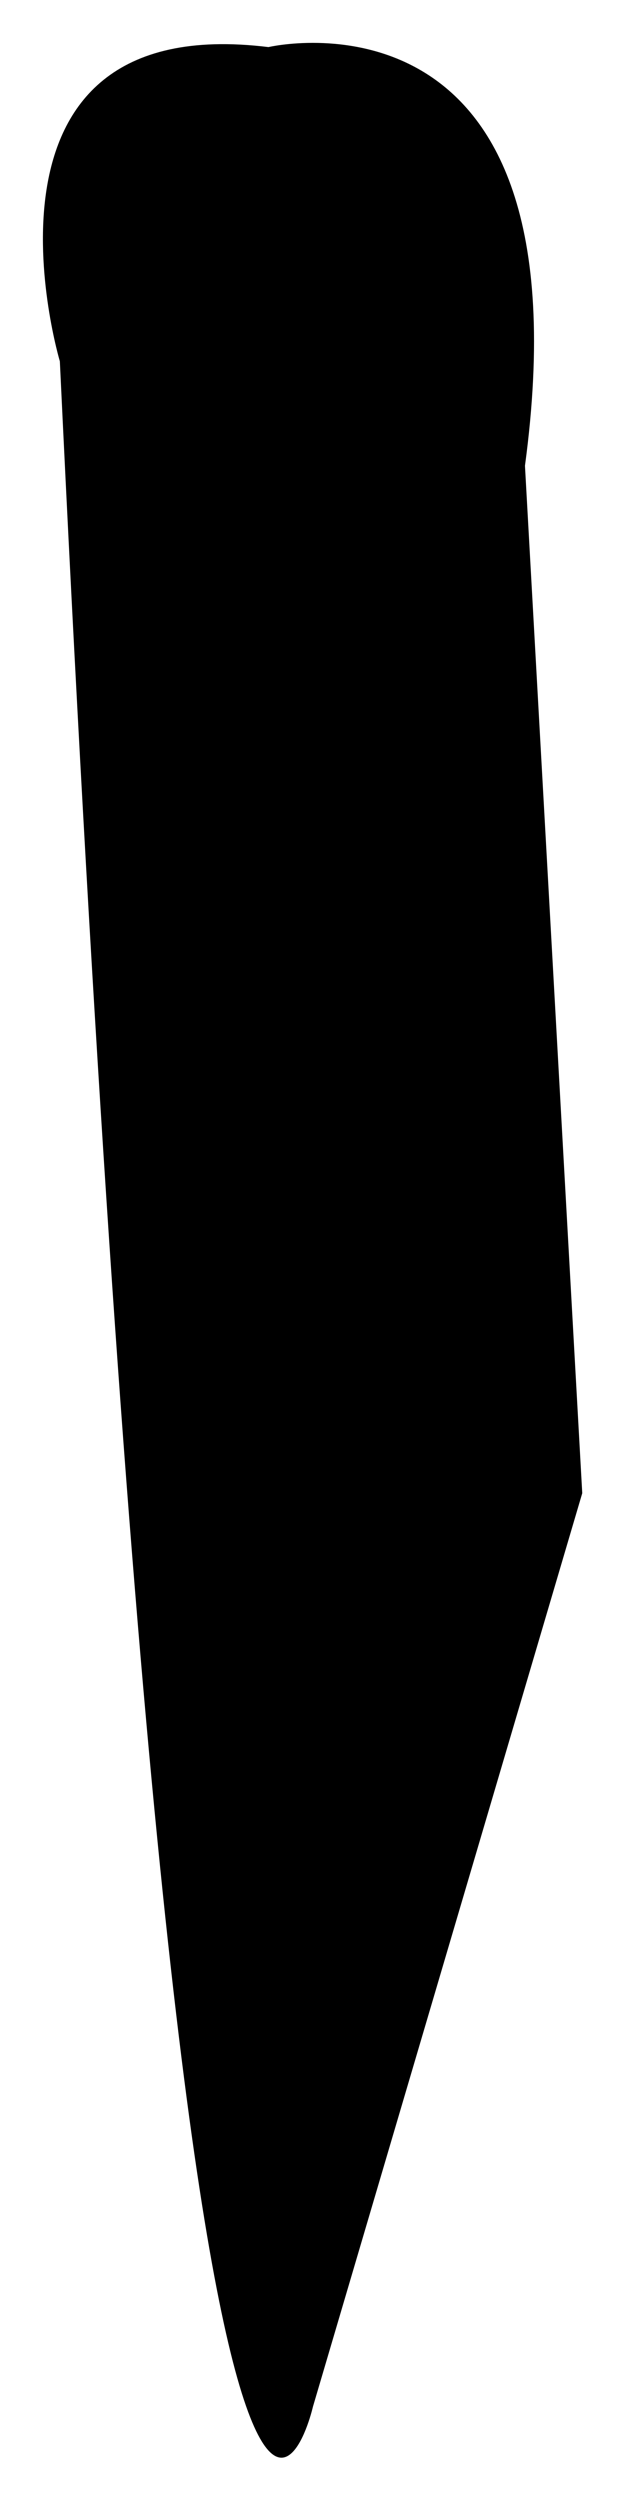<?xml version="1.0" encoding="UTF-8"?>
<svg id="Calque_2" data-name="Calque 2" xmlns="http://www.w3.org/2000/svg" viewBox="0 0 7.31 29.2">
  <defs>
    <style>
      .cls-1 {
        fill: black;
        stroke: none;
        stroke-miterlimit: 10;
      }
    </style>
  </defs>
  <g id="Calque_2-2" data-name="Calque 2">
    <path class="cls-1" d="m.7,4.22S-.53.1,3.14.55c0,0,3.78-.89,3,4.89l.67,12-3.15,10.67s-1.51,6.56-2.96-23.89Z"/>
  </g>
</svg>